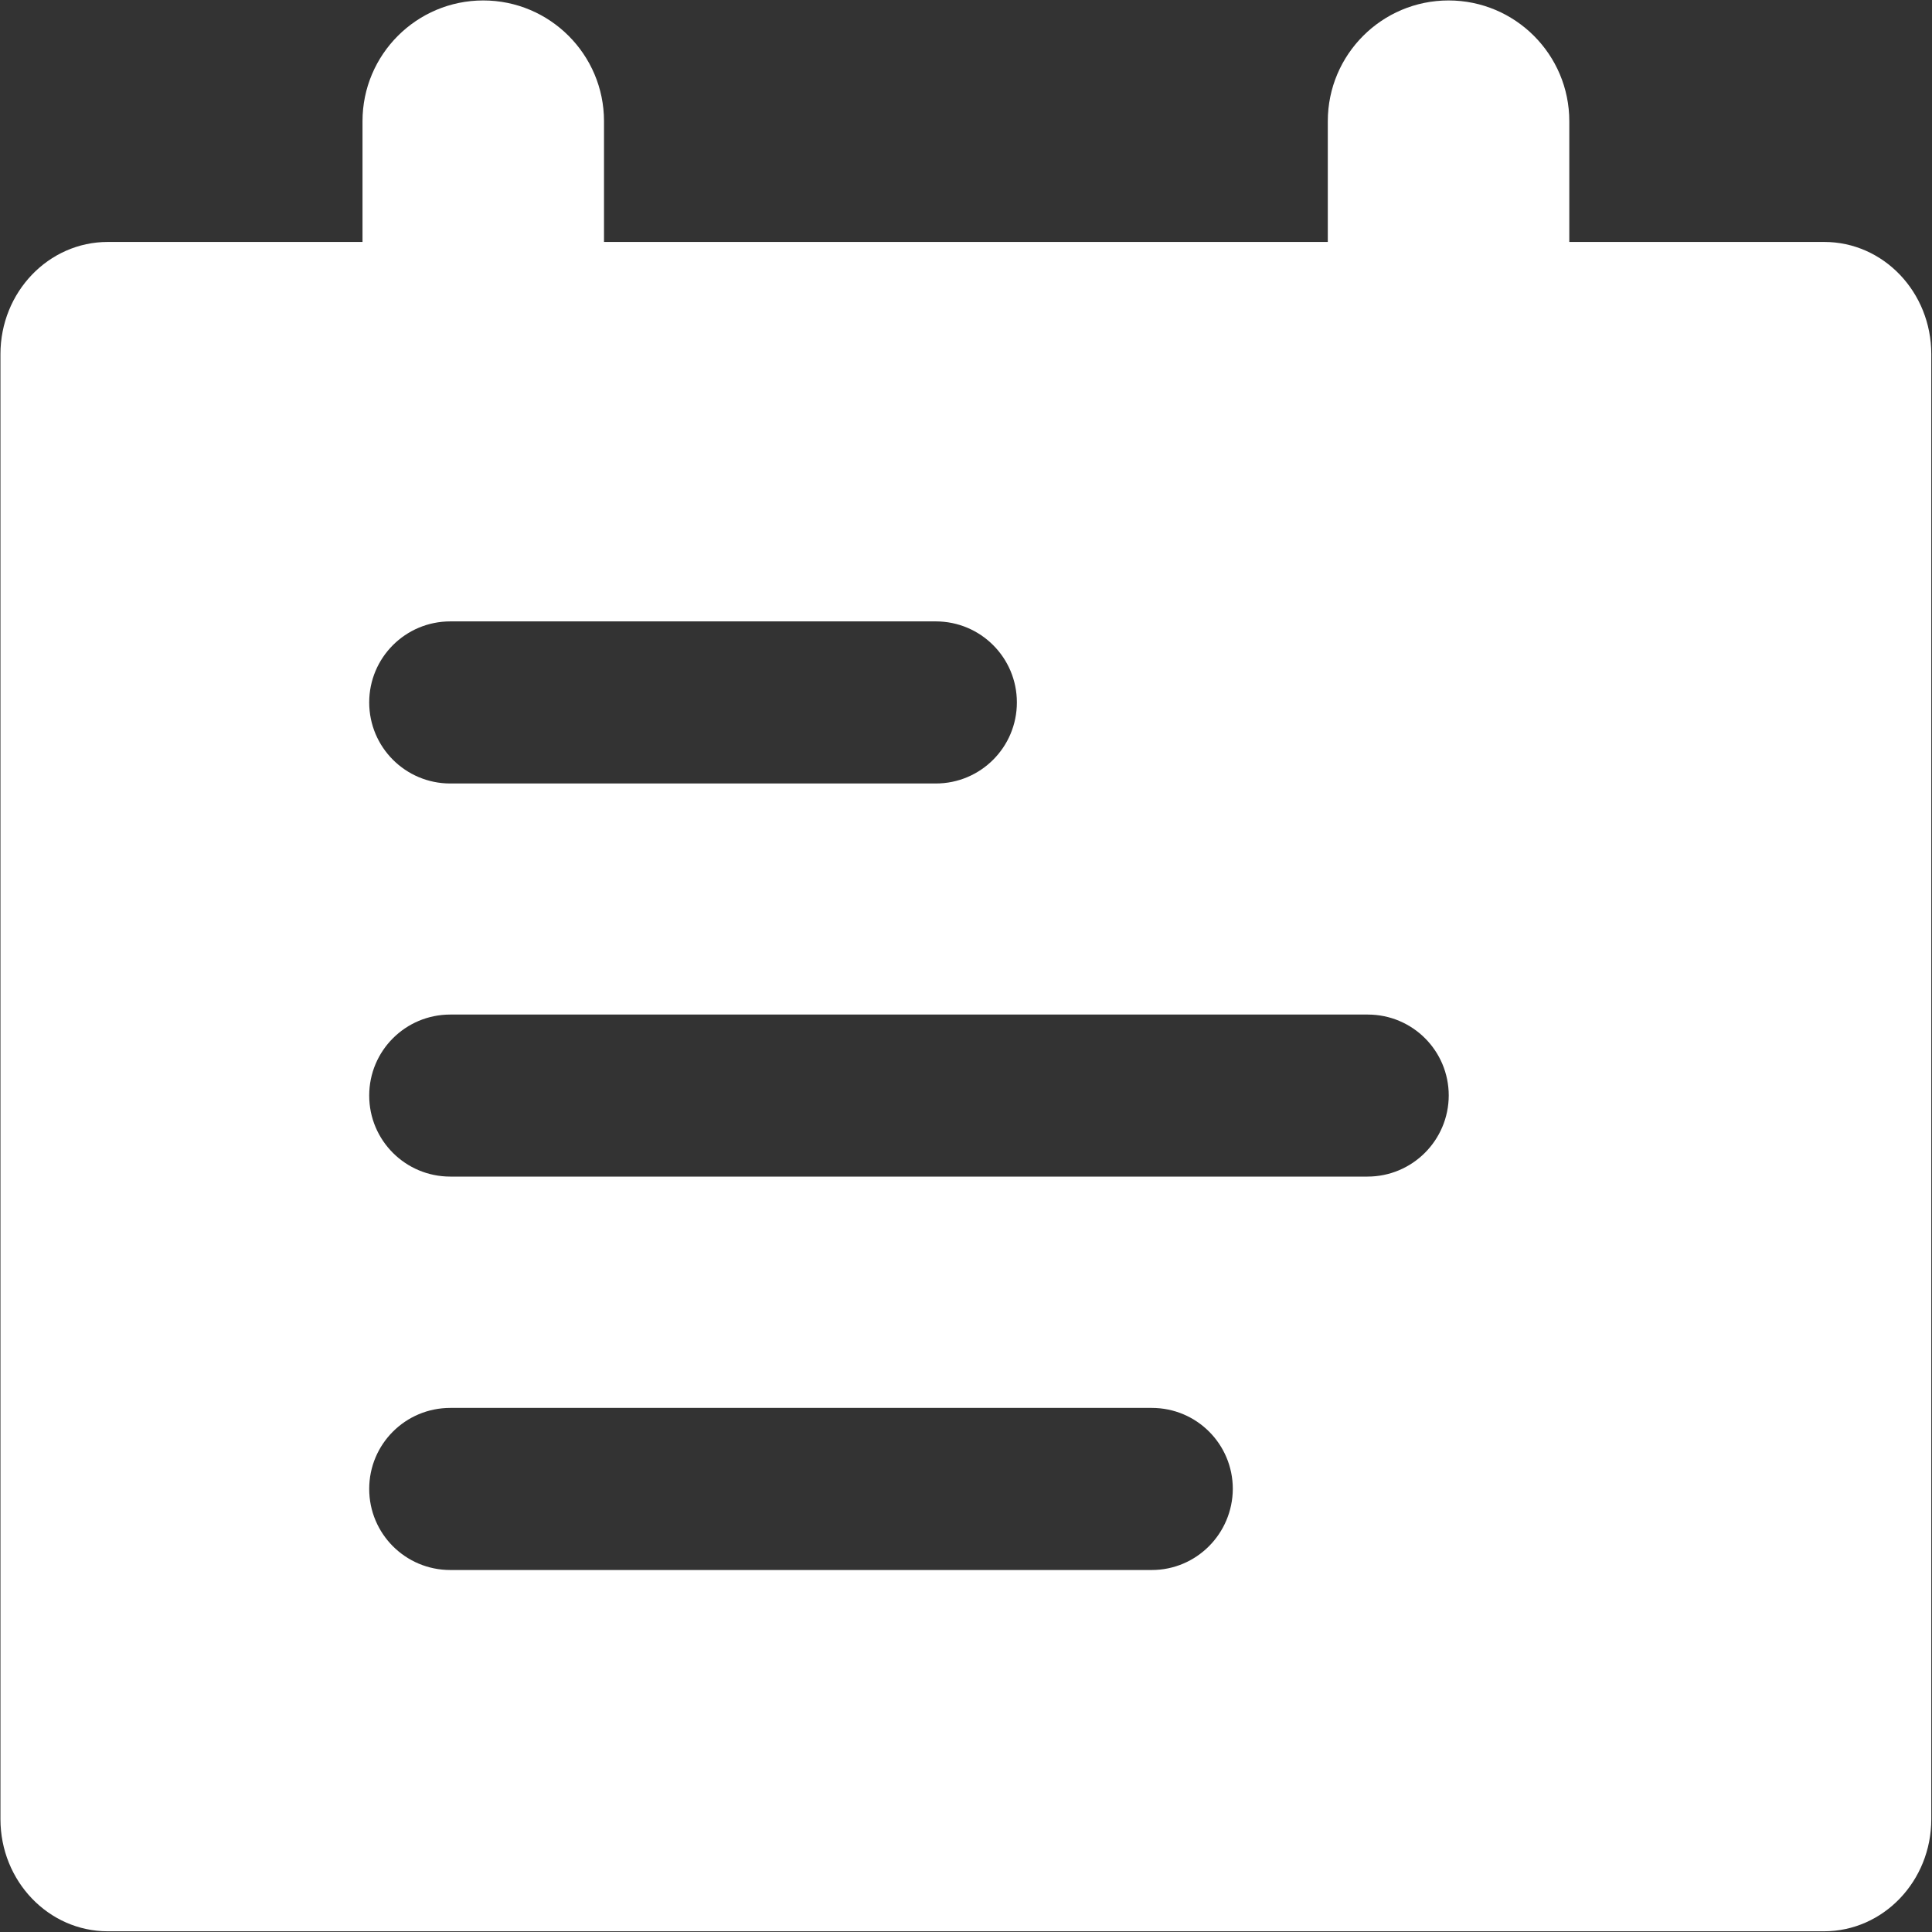 <?xml version="1.0" encoding="UTF-8" standalone="no"?>
<svg width="30px" height="30px" viewBox="0 0 30 30" version="1.1" xmlns="http://www.w3.org/2000/svg" xmlns:xlink="http://www.w3.org/1999/xlink">
    <rect x="0" y="0" width="30" height="30" fill="#333333" stroke="none"/>
    <!-- Generator: Sketch 50.2 (55047) - http://www.bohemiancoding.com/sketch -->
    <title>安全事件</title>
    <desc>Created with Sketch.</desc>
    <defs></defs>
    <g id="安全事件" stroke="none" stroke-width="1" fill="none" fill-rule="evenodd">
        <g id="事件" fill="#FFFFFF" fill-rule="nonzero">
            <path d="M28.327,3.757 L24.368,3.757 L24.368,1.882 C24.368,0.847 23.528,0.007 22.493,0.007 C21.458,0.007 20.618,0.847 20.618,1.882 L20.618,3.757 L9.379,3.757 L9.379,1.882 C9.379,0.847 8.538,0.007 7.504,0.007 C6.469,0.007 5.629,0.847 5.629,1.882 L5.629,3.757 L1.673,3.757 C0.754,3.757 0.007,4.536 0.007,5.499 L0.007,28.248 C0.007,29.21 0.754,29.989 1.673,29.989 L28.323,29.989 C29.243,29.989 29.989,29.21 29.989,28.248 L29.989,5.499 C29.989,4.536 29.246,3.757 28.327,3.757 Z M6.992,9.649 L14.531,9.649 C15.227,9.649 15.79,10.212 15.79,10.907 C15.79,11.603 15.227,12.166 14.531,12.166 L6.992,12.166 C6.296,12.166 5.733,11.603 5.733,10.907 C5.733,10.212 6.296,9.649 6.992,9.649 Z M17.885,24.379 L6.992,24.379 C6.296,24.379 5.733,23.816 5.733,23.12 C5.733,22.424 6.296,21.862 6.992,21.862 L17.885,21.862 C18.581,21.862 19.143,22.424 19.143,23.12 C19.139,23.816 18.577,24.379 17.885,24.379 Z M21.234,18.27 L6.992,18.27 C6.296,18.27 5.733,17.708 5.733,17.012 C5.733,16.316 6.296,15.754 6.992,15.754 L21.238,15.754 C21.934,15.754 22.496,16.316 22.496,17.012 C22.493,17.708 21.93,18.27 21.234,18.27 Z" id="Shape"></path>
        </g>
    </g>
</svg>